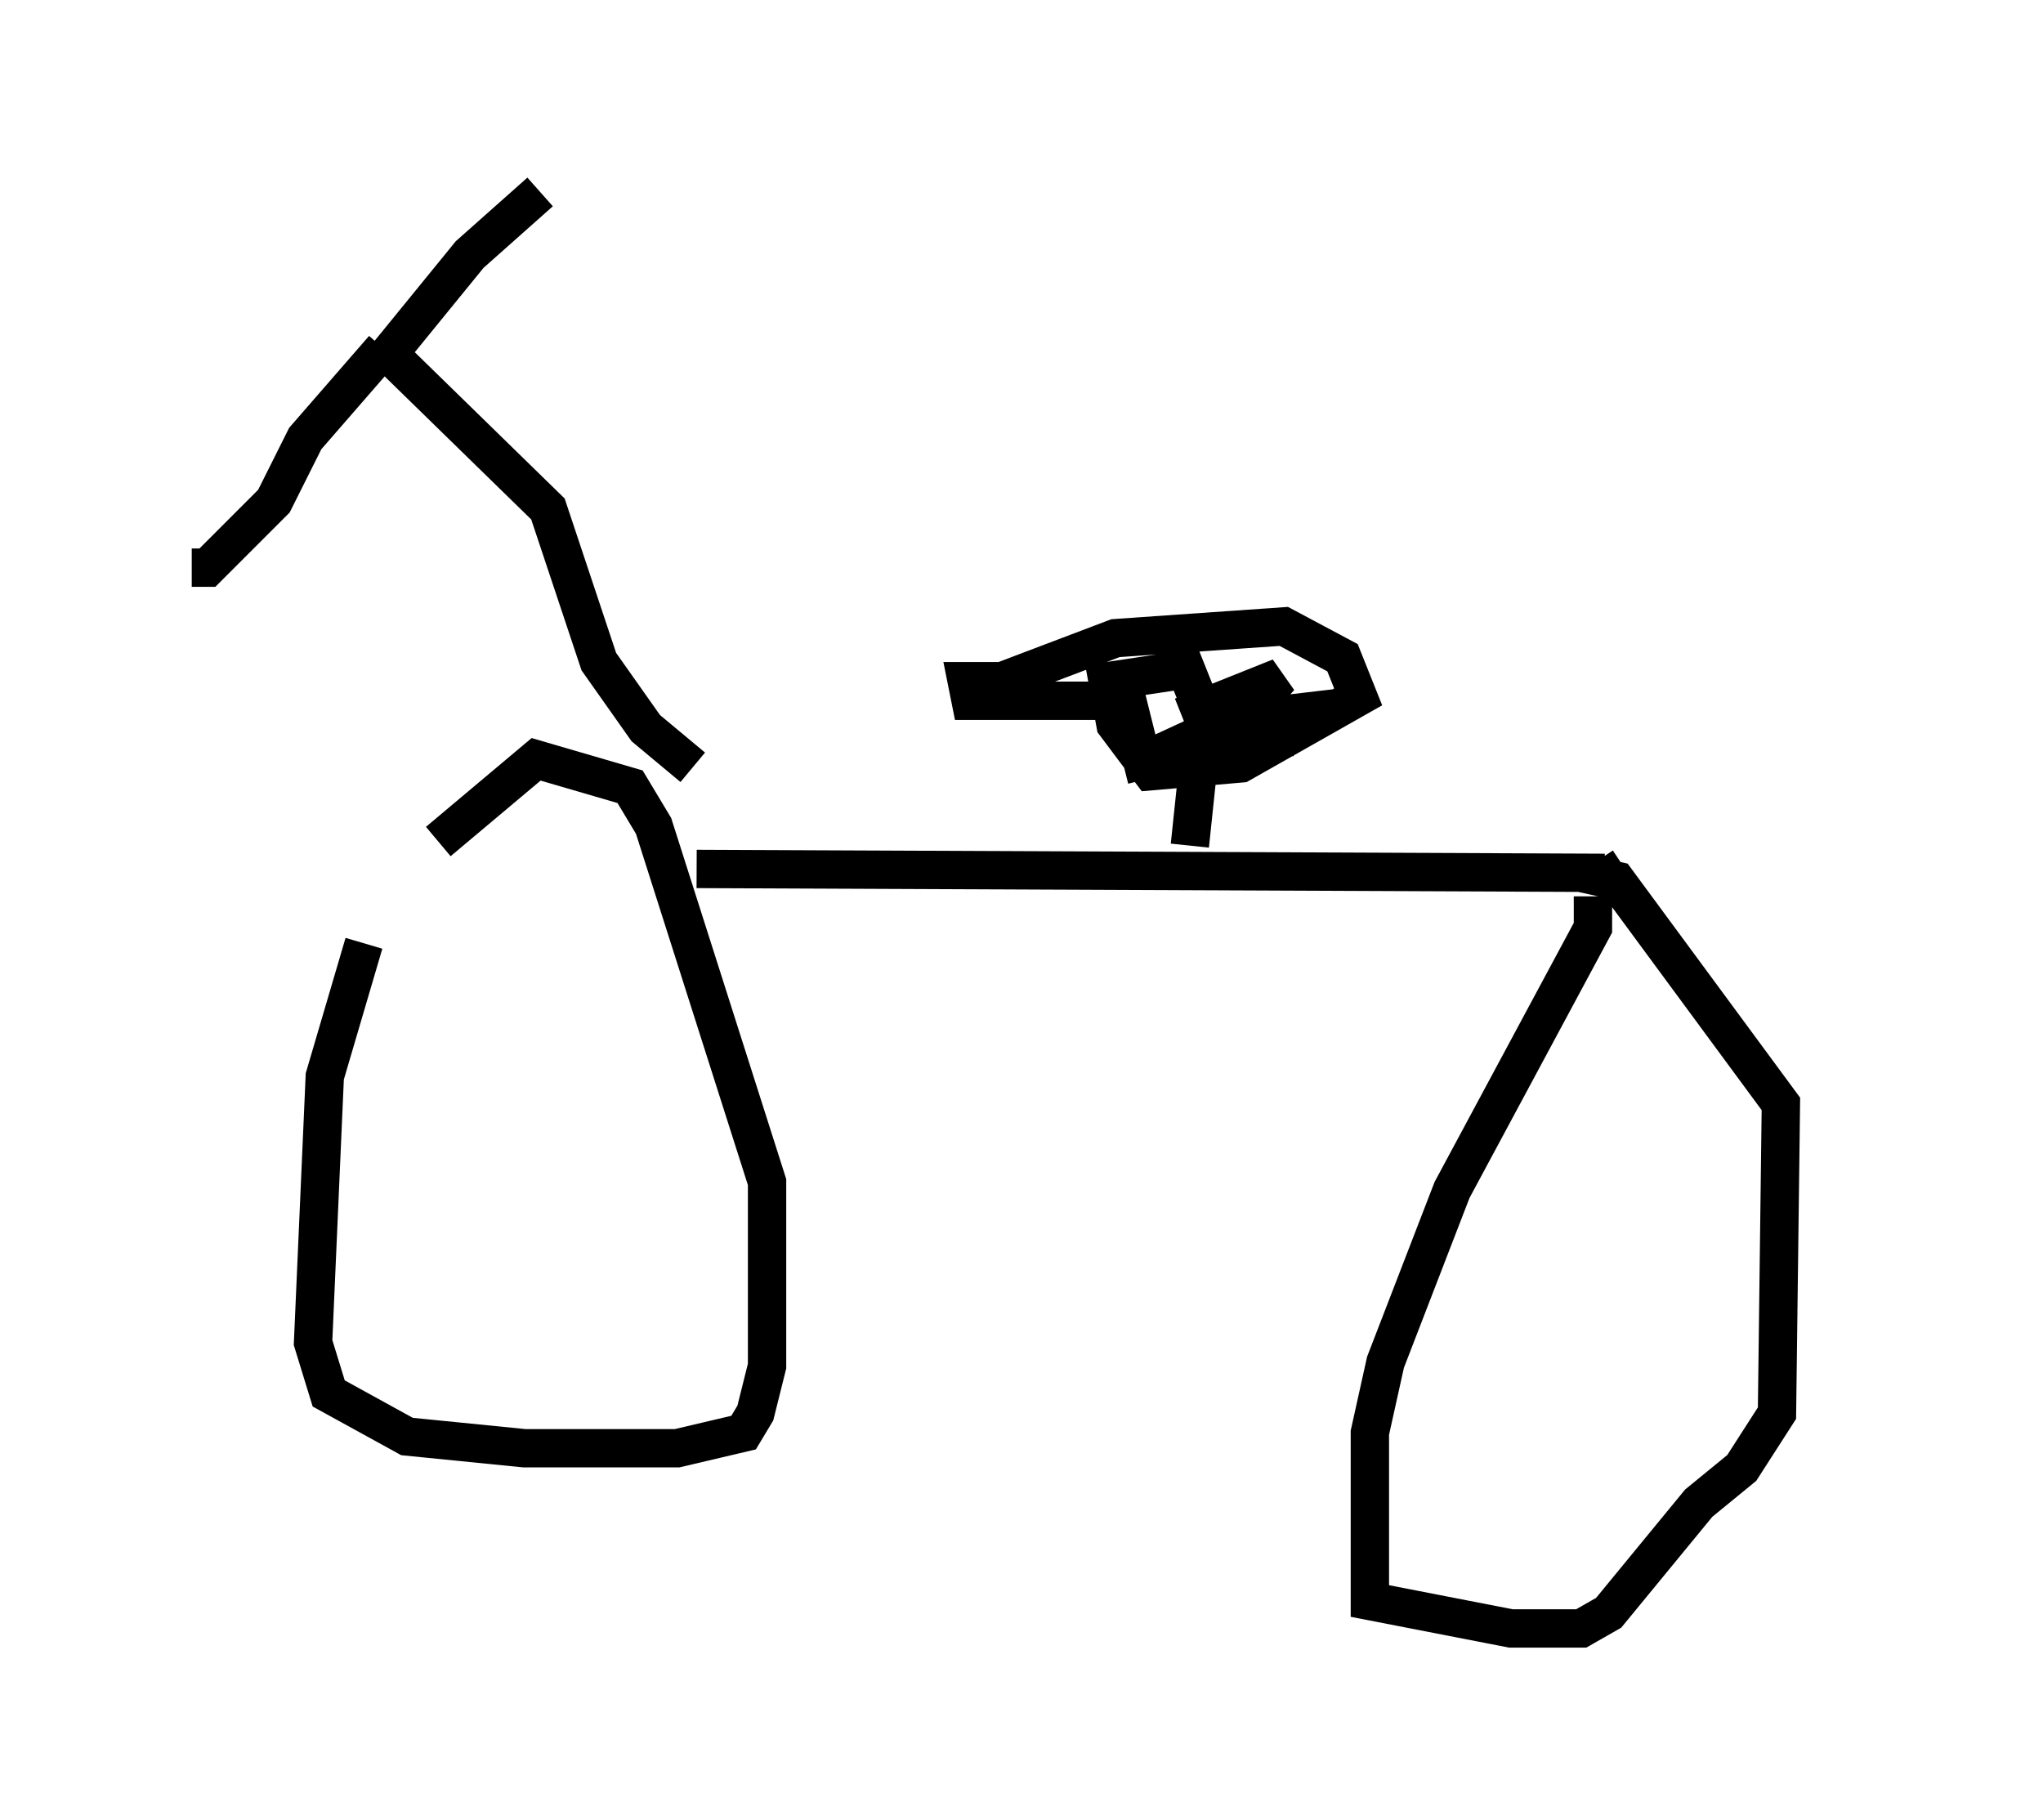 <?xml version="1.0" encoding="utf-8" ?>
<svg baseProfile="full" height="47.465" version="1.1" width="53.284" xmlns="http://www.w3.org/2000/svg" xmlns:ev="http://www.w3.org/2001/xml-events" xmlns:xlink="http://www.w3.org/1999/xlink"><defs /><rect fill="white" height="47.465" width="53.284" x="0" y="0" /><path d="M10.921, 23.784 m-1.429, 0.817 l-1.021, 3.471 -0.306, 6.942 l0.408, 1.327 2.042, 1.123 l3.063, 0.306 3.981, 0.0 l1.735, -0.408 0.306, -0.51 l0.306, -1.225 0.0, -4.798 l-2.96, -9.29 -0.613, -1.021 l-2.45, -0.715 -2.552, 2.144 m6.738, 0.715 l23.684, 0.102 -0.204, -0.306 m0.0, 0.0 m6.635, 16.64 l0.0, 0.0 m-6.738, -15.721 l0.0, 0.817 -3.675, 6.84 l-1.735, 4.492 -0.408, 1.838 l0.0, 4.39 3.675, 0.715 l1.838, 0.0 0.715, -0.408 l2.348, -2.858 1.123, -0.919 l0.919, -1.429 0.102, -8.065 l-4.288, -5.819 -0.919, -0.204 m-23.173, -2.756 l-1.225, -1.021 -1.225, -1.735 l-1.327, -3.981 -4.288, -4.185 m0.0, 0.0 l-2.042, 2.348 -0.817, 1.633 l-1.735, 1.735 -0.408, 0.0 m5.002, -5.41 l2.246, -2.756 1.838, -1.633 m16.946, 17.048 l0.204, -1.94 m-1.327, 0.204 l-0.51, -2.042 -4.083, 0.0 l-0.102, -0.51 0.919, 0.0 l2.96, -1.123 4.39, -0.306 l1.531, 0.817 0.408, 1.021 l-3.063, 1.735 -2.348, 0.204 l-0.919, -1.225 -0.204, -1.123 l2.042, -0.306 0.408, 1.021 l-0.51, 0.204 2.552, -1.021 l-0.817, 0.919 -2.654, 1.225 l2.246, -1.021 1.735, -0.204 l-0.408, 0.613 -2.042, -0.204 " fill="none" stroke="black" stroke-width="1" /></svg>